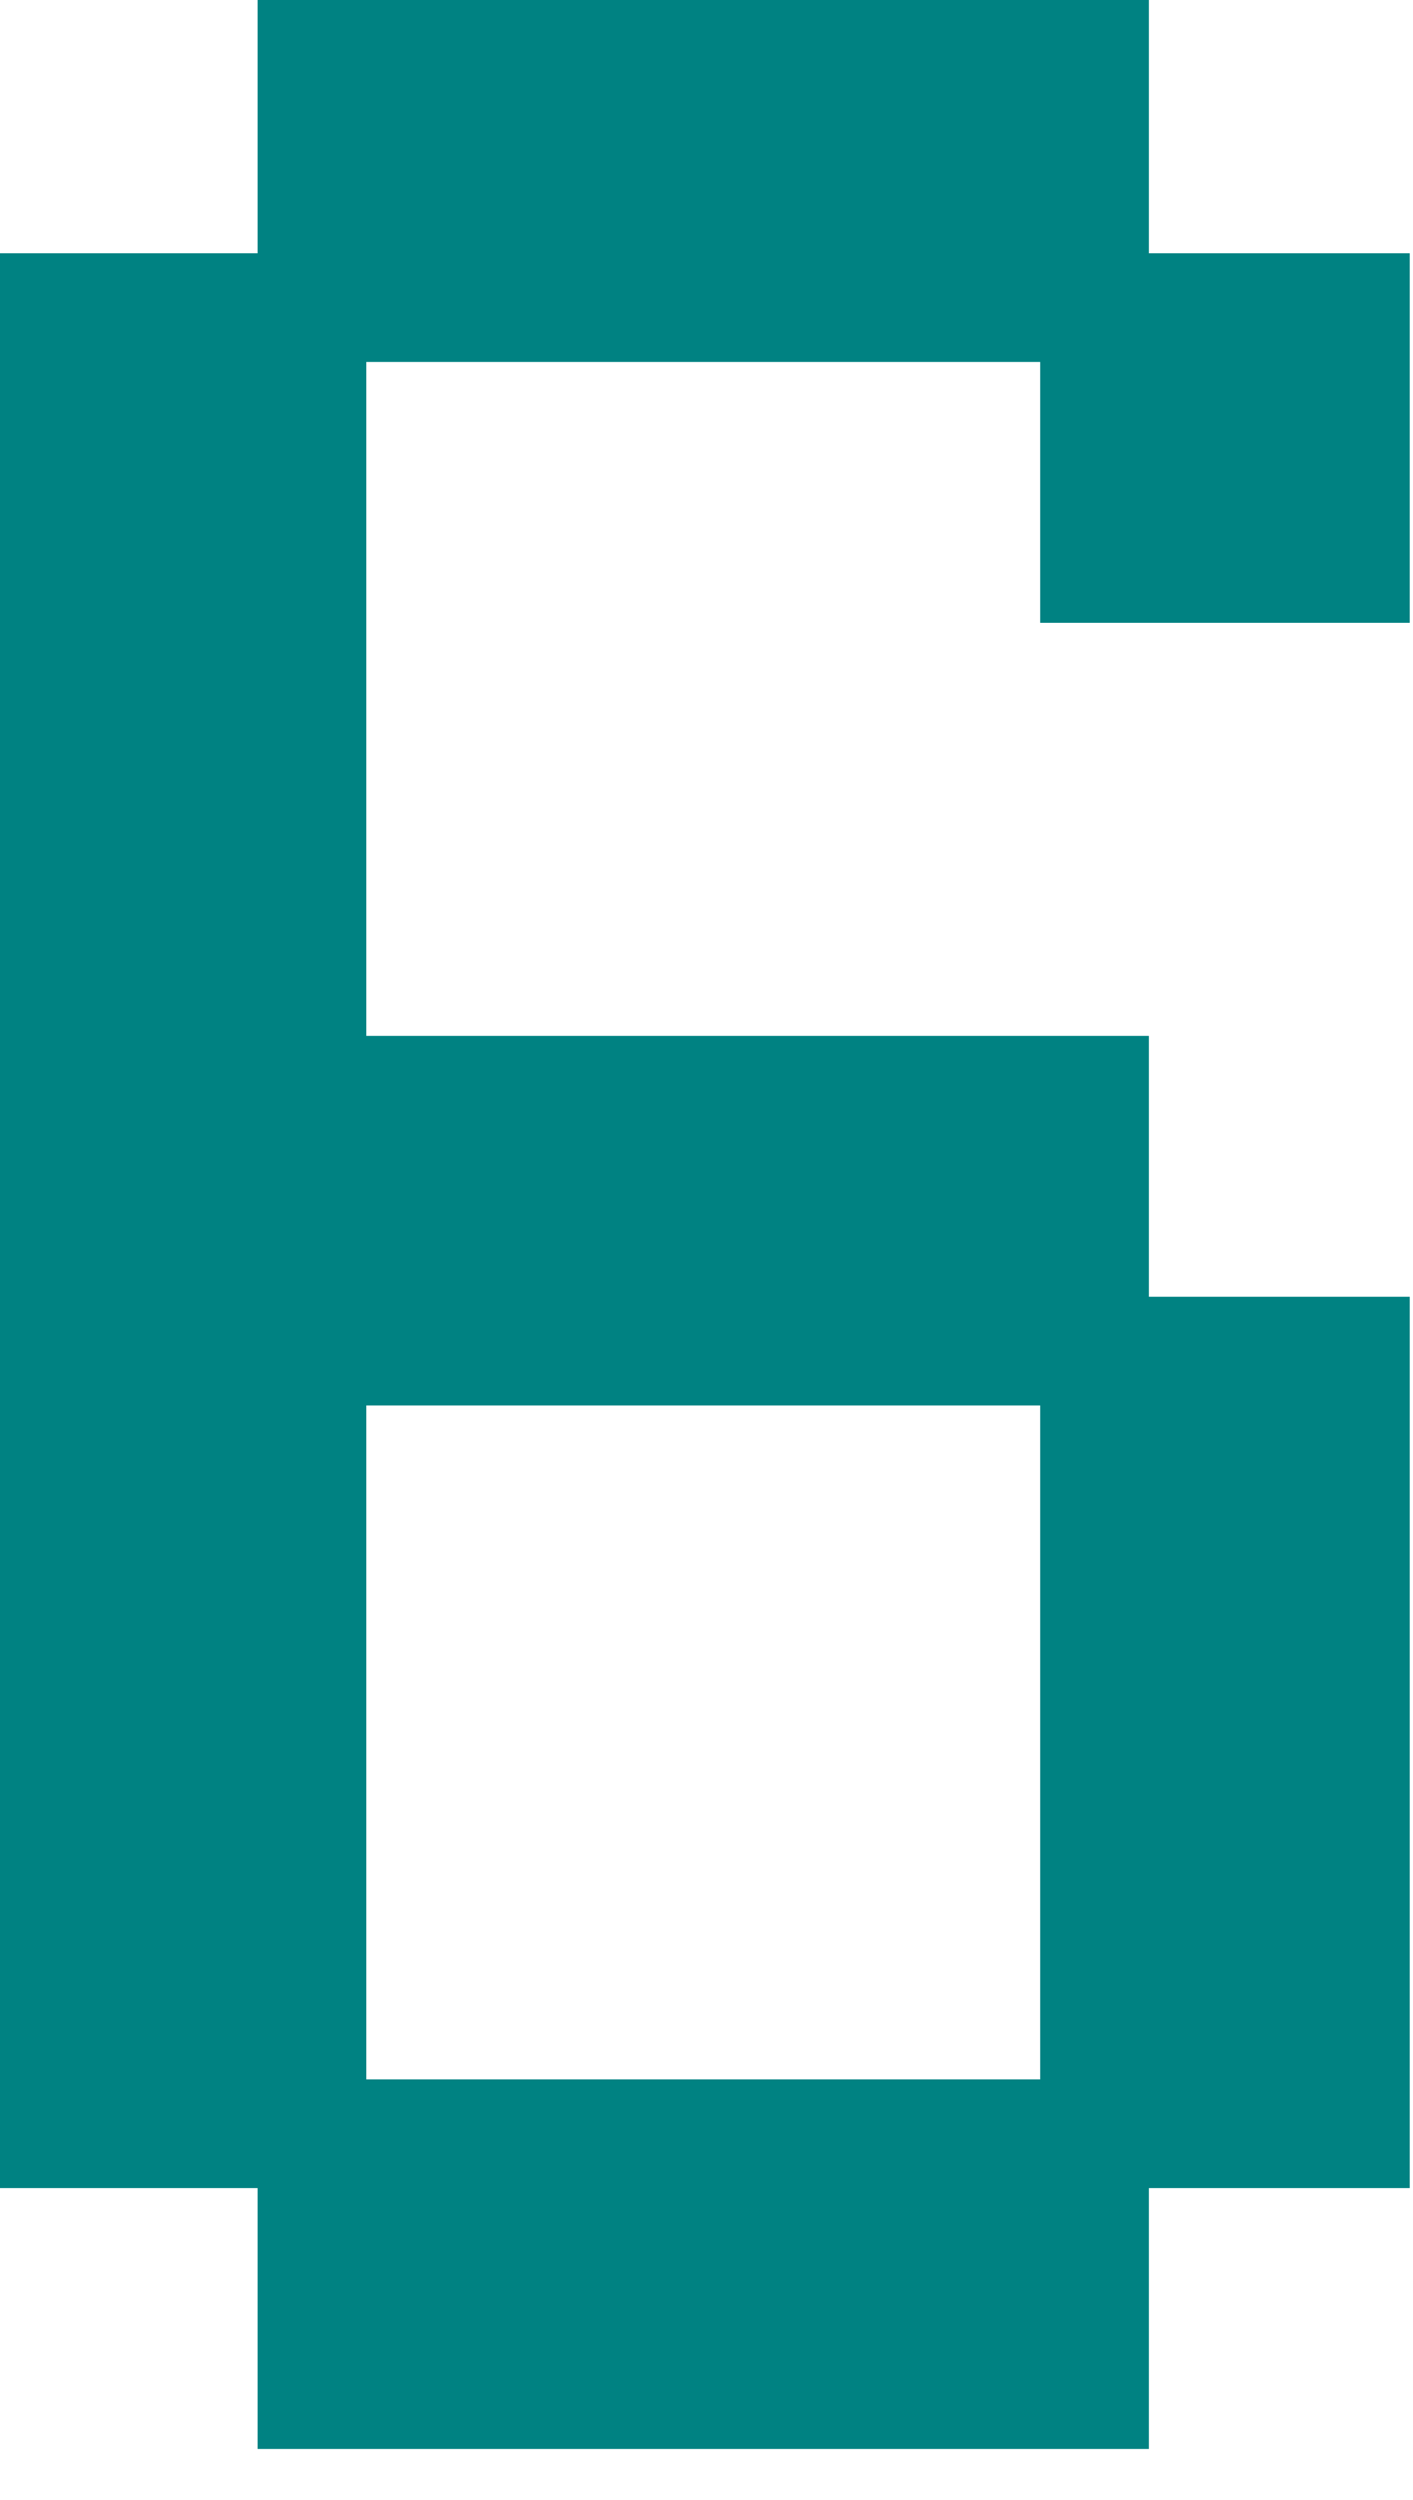 <svg width="13" height="23" viewBox="0 0 13 23" fill="none" xmlns="http://www.w3.org/2000/svg">
<path d="M10.07 22.03V19.63H2.87V22.03H10.07ZM12.47 19.63V12.43H10.07V19.63H12.47ZM0.5 19.63H2.87V12.43H10.07V10.03H2.87V2.83H0.5V19.63ZM10.07 2.83V0.43H2.87V2.83H10.07ZM12.47 5.23V2.83H10.07V5.23H12.47Z" fill="#008282"/>
<path d="M10.07 22.03V22.53H10.57V22.03H10.07ZM10.07 19.63H10.57V19.13H10.07V19.63ZM2.87 19.63V19.13H2.37V19.63H2.87ZM2.87 22.03H2.37V22.53H2.87V22.03ZM12.47 19.63V20.13H12.97V19.63H12.47ZM12.47 12.43H12.97V11.93H12.47V12.43ZM10.07 12.43V11.93H9.57V12.43H10.07ZM10.07 19.63H9.57V20.13H10.07V19.63ZM0.5 19.63H0V20.13H0.5V19.63ZM2.87 19.63V20.13H3.37V19.63H2.87ZM2.87 12.43V11.93H2.37V12.43H2.87ZM10.07 12.43V12.93H10.57V12.43H10.07ZM10.07 10.03H10.57V9.53H10.07V10.03ZM2.87 10.03H2.37V10.53H2.87V10.03ZM2.87 2.83H3.37V2.33H2.87V2.83ZM0.5 2.83V2.33H0V2.83H0.5ZM10.07 2.83V3.33H10.57V2.83H10.07ZM10.07 0.43H10.57V-0.07H10.07V0.43ZM2.87 0.43V-0.07H2.37V0.43H2.87ZM2.87 2.83H2.37V3.33H2.87V2.83ZM12.47 5.23V5.73H12.97V5.23H12.47ZM12.47 2.83H12.97V2.33H12.47V2.83ZM10.07 2.83V2.33H9.57V2.83H10.07ZM10.07 5.23H9.57V5.73H10.07V5.23ZM10.57 22.03V19.63H9.57V22.03H10.57ZM10.07 19.13H2.87V20.13H10.07V19.13ZM2.37 19.63V22.03H3.37V19.63H2.37ZM2.87 22.53H10.07V21.53H2.87V22.53ZM12.97 19.63V12.43H11.97V19.63H12.97ZM12.47 11.93H10.07V12.93H12.47V11.93ZM9.57 12.43V19.63H10.57V12.43H9.57ZM10.07 20.13H12.47V19.13H10.07V20.13ZM0.5 20.13H2.87V19.13H0.5V20.13ZM3.37 19.63V12.43H2.37V19.63H3.37ZM2.87 12.93H10.07V11.93H2.87V12.93ZM10.57 12.43V10.03H9.57V12.43H10.57ZM10.07 9.53H2.87V10.53H10.07V9.53ZM3.37 10.03V2.83H2.37V10.03H3.37ZM2.87 2.33H0.5V3.33H2.87V2.33ZM0 2.83V19.63H1V2.83H0ZM10.57 2.83V0.43H9.57V2.83H10.57ZM10.07 -0.07H2.87V0.93H10.07V-0.07ZM2.37 0.43V2.83H3.37V0.43H2.37ZM2.87 3.33H10.07V2.33H2.87V3.33ZM12.97 5.23V2.83H11.97V5.23H12.97ZM12.47 2.33H10.07V3.33H12.47V2.33ZM9.57 2.83V5.23H10.57V2.83H9.57ZM10.07 5.73H12.47V4.73H10.07V5.73Z" fill="#008282"/>
</svg>

